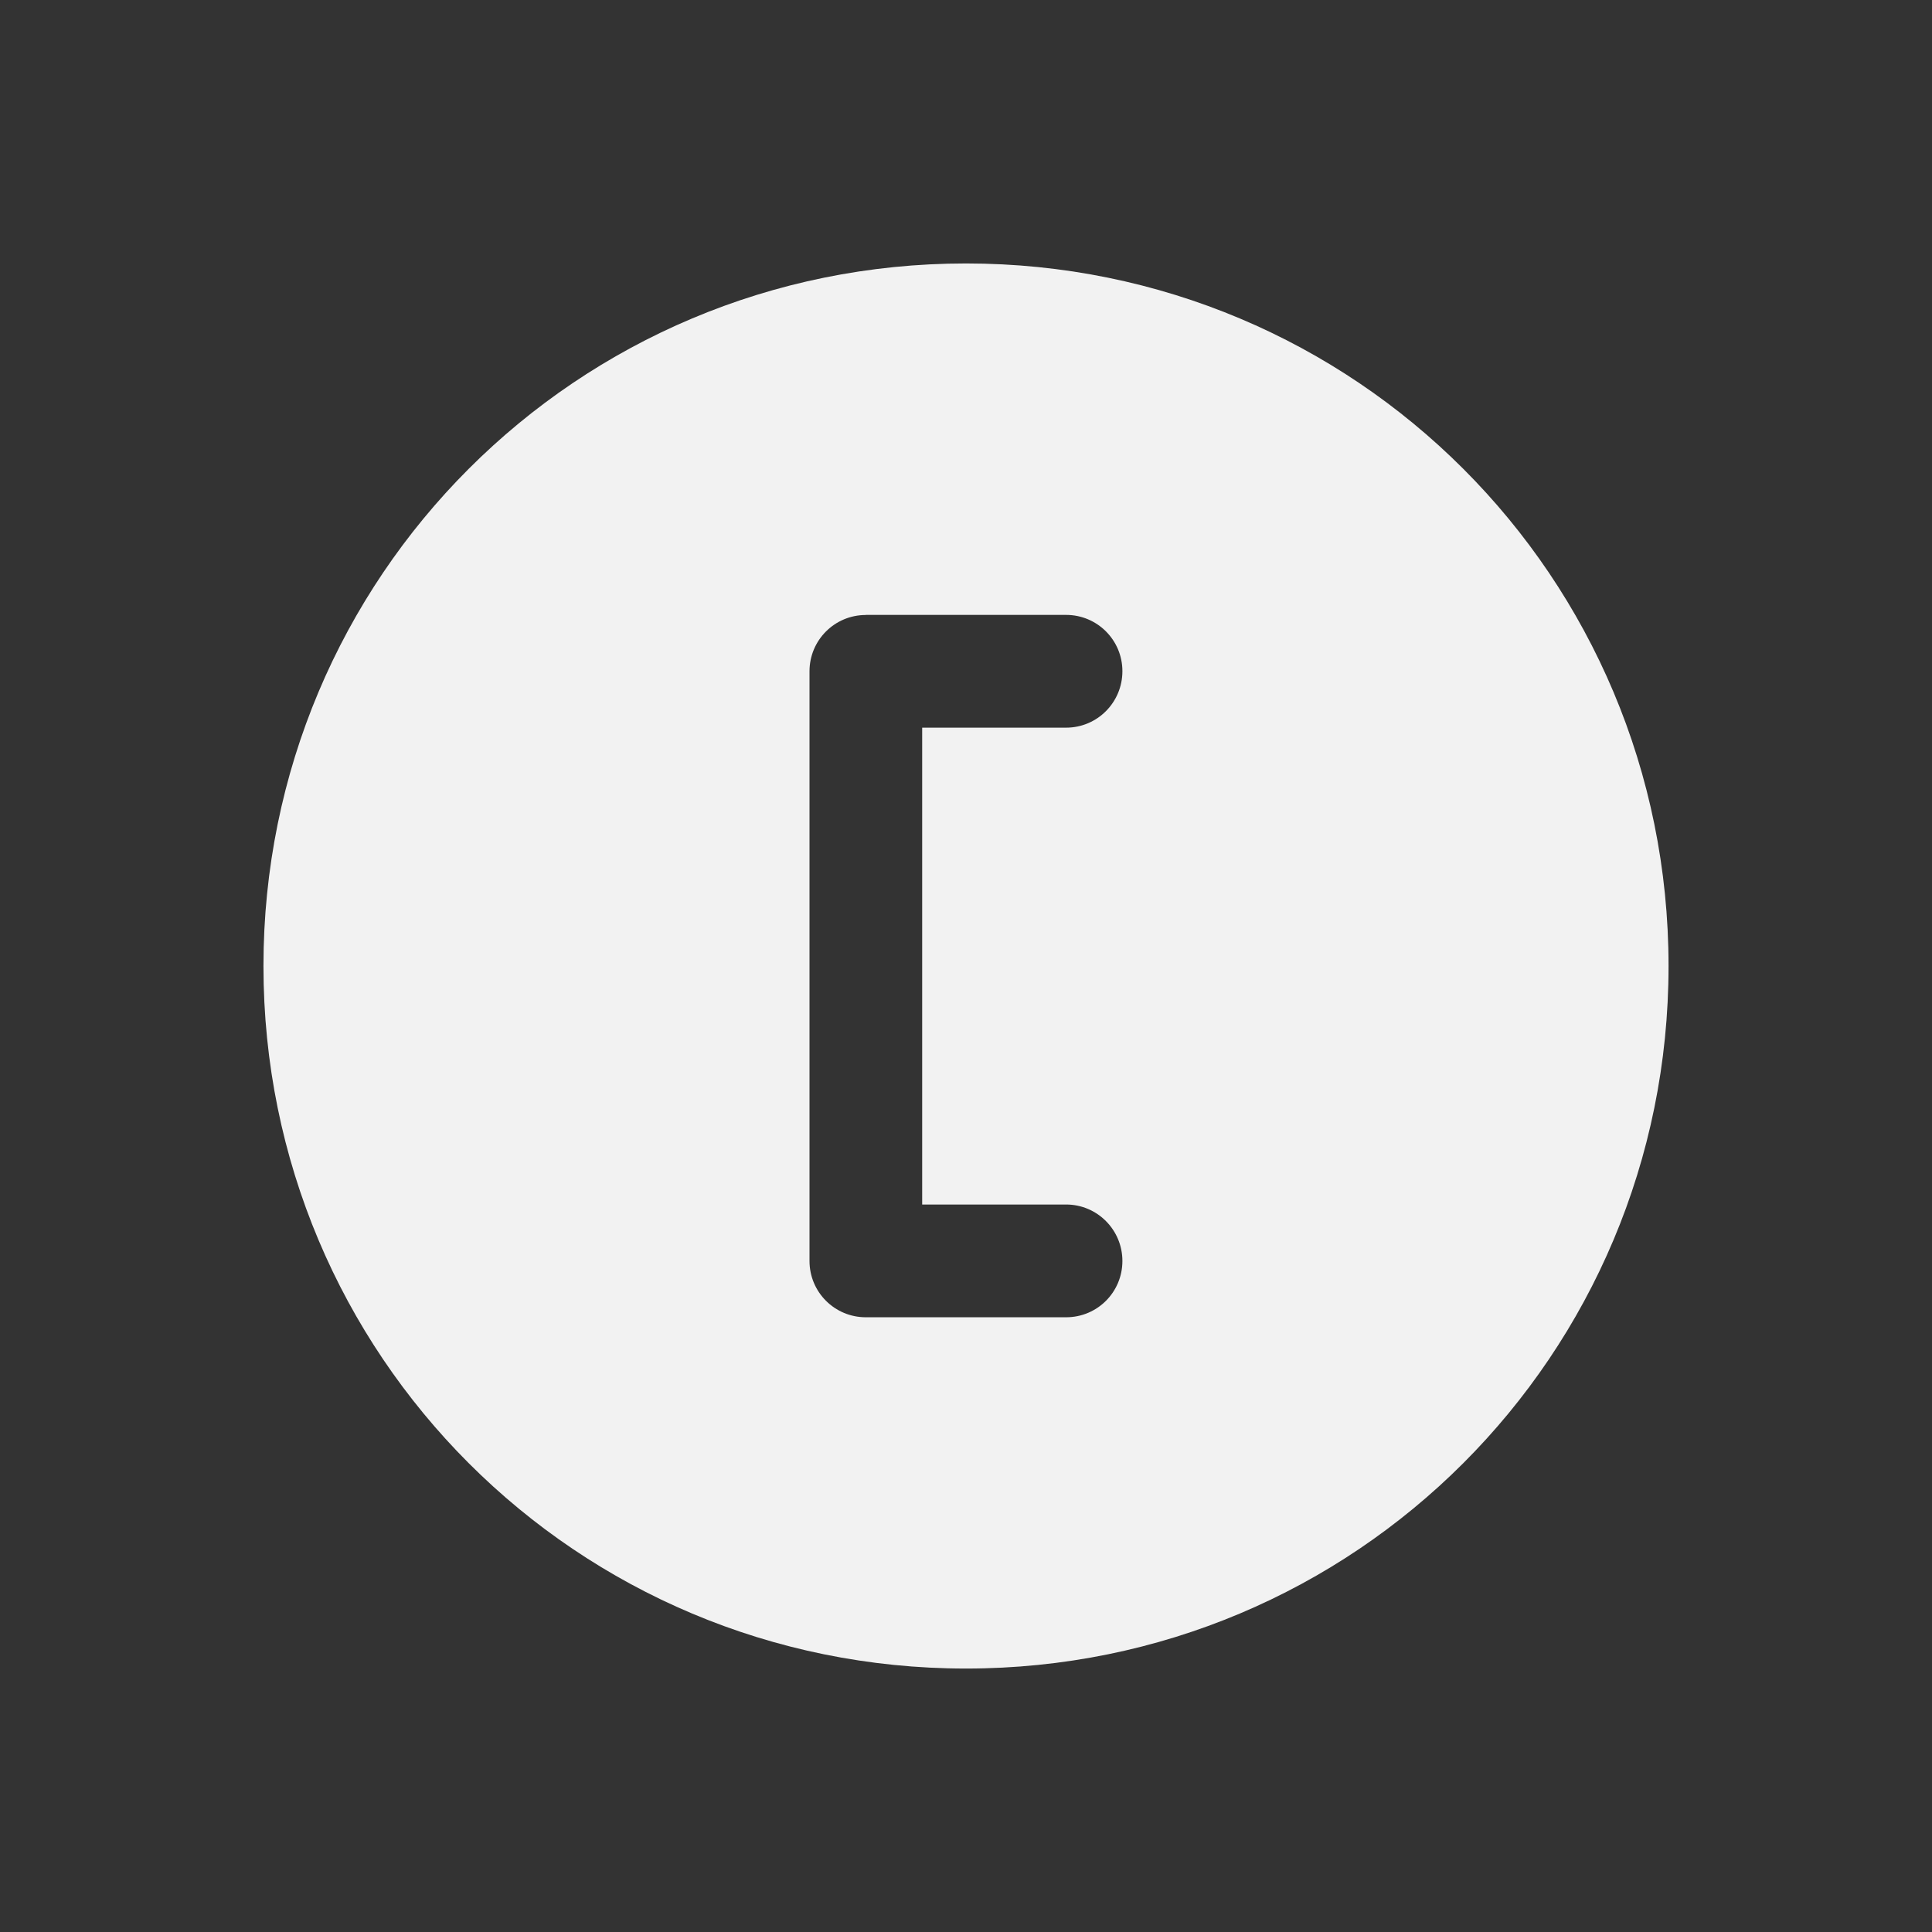 <svg xmlns="http://www.w3.org/2000/svg" viewBox="0 0 22 22"><rect x="0" y="0" width="22" height="22" fill="#333333" stroke="none"/><defs id="defs3051"><style id="current-color-scheme" type="text/css">.ColorScheme-Text{color:#f2f2f2}</style></defs><path fill="currentColor" fill-opacity="1" stroke="none" d="m11 3c-4.432 0-8 3.568-8 8s3.568 8 8 8 8-3.568 8-8-3.568-8-8-8zm-1.141 4.002h2.281c.354 0 .641.286.641.641s-.286.643-.641.643h-1.639v5.43h1.639c.354 0 .641.288.641.643s-.286.641-.641.641h-2.281c-.354 0-.641-.286-.641-.641v-6.715c0-.354.286-.641.641-.641z" class="ColorScheme-Text"/></svg>